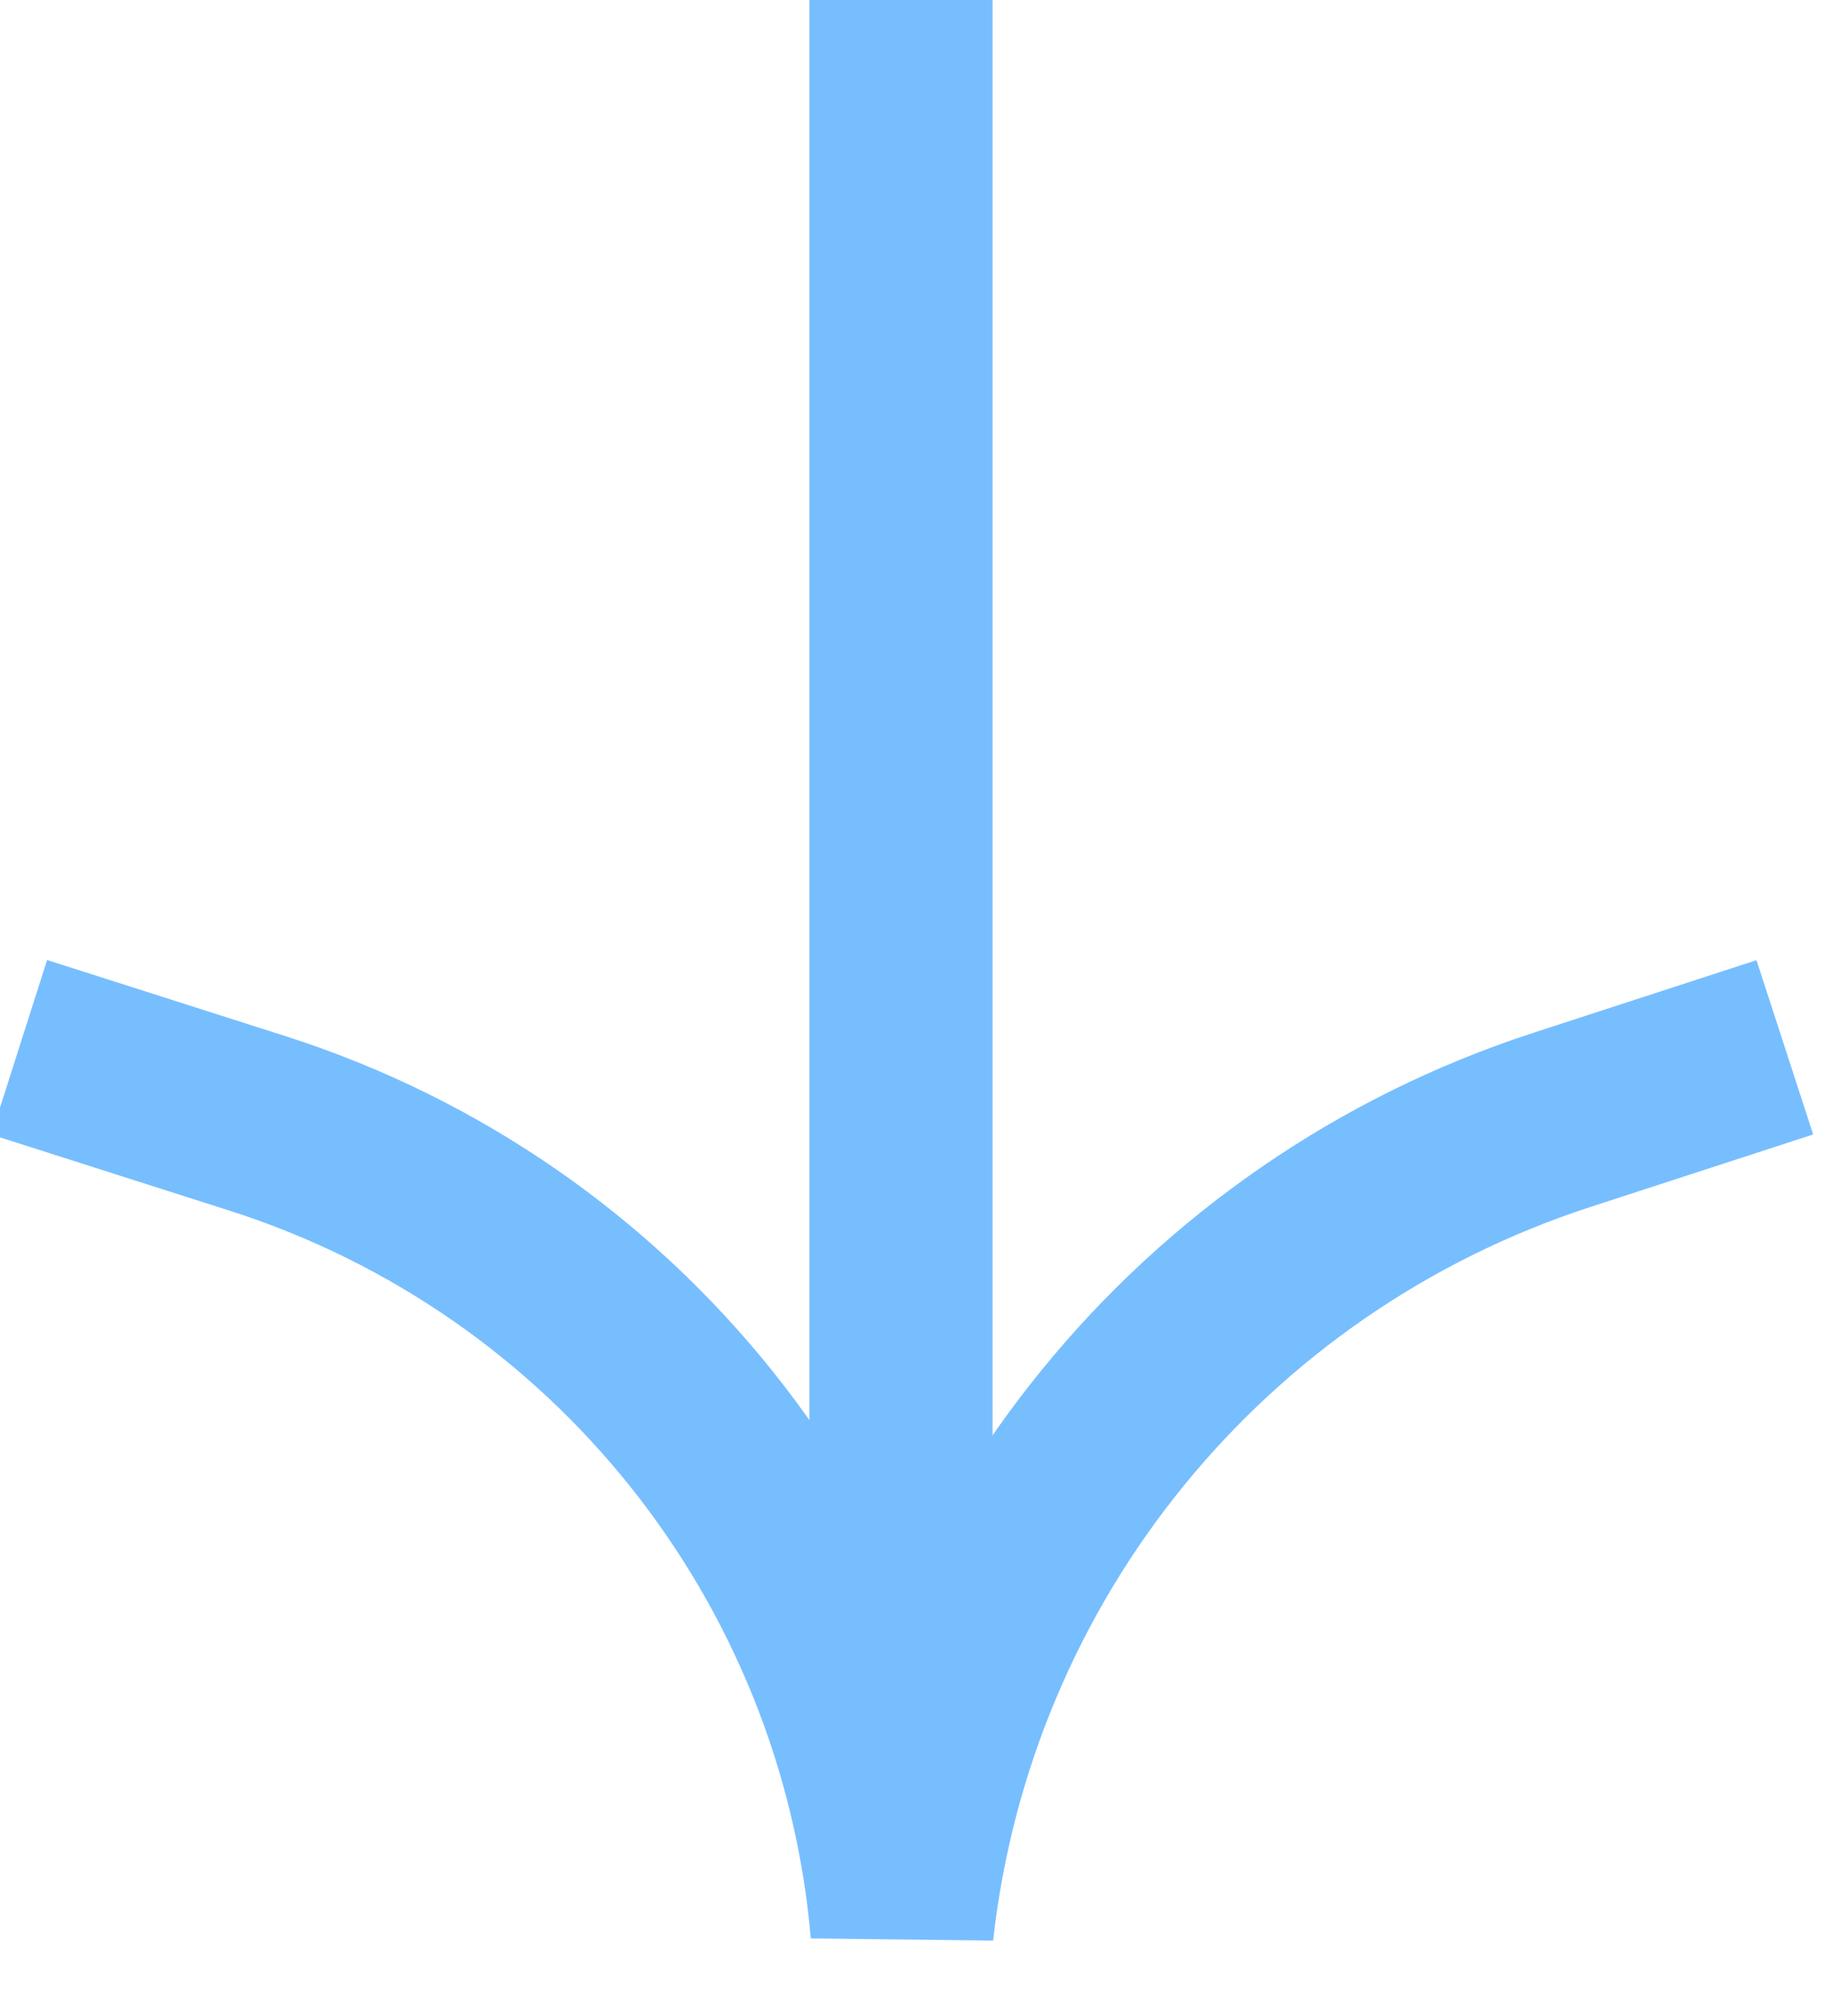 <svg width="20" height="22" viewBox="0 0 20 22" fill="none" xmlns="http://www.w3.org/2000/svg"><g clip-path="url(#clip0_59_253)"><path d="M19.485 11.429L17.051 12.221C13.121 13.499 10.304 16.959 9.848 21.067C9.494 16.981 6.719 13.508 2.813 12.26L0.21 11.429" stroke="#77BEFF" stroke-width="2"></path><path d="M9.836 20.889L9.836 0" stroke="#77BEFF" stroke-width="2"></path></g><defs><clipPath id="clip0_59_253"><rect width="21.333" height="20" fill="#77BEFF" transform="translate(20) rotate(90)"></rect></clipPath></defs></svg>